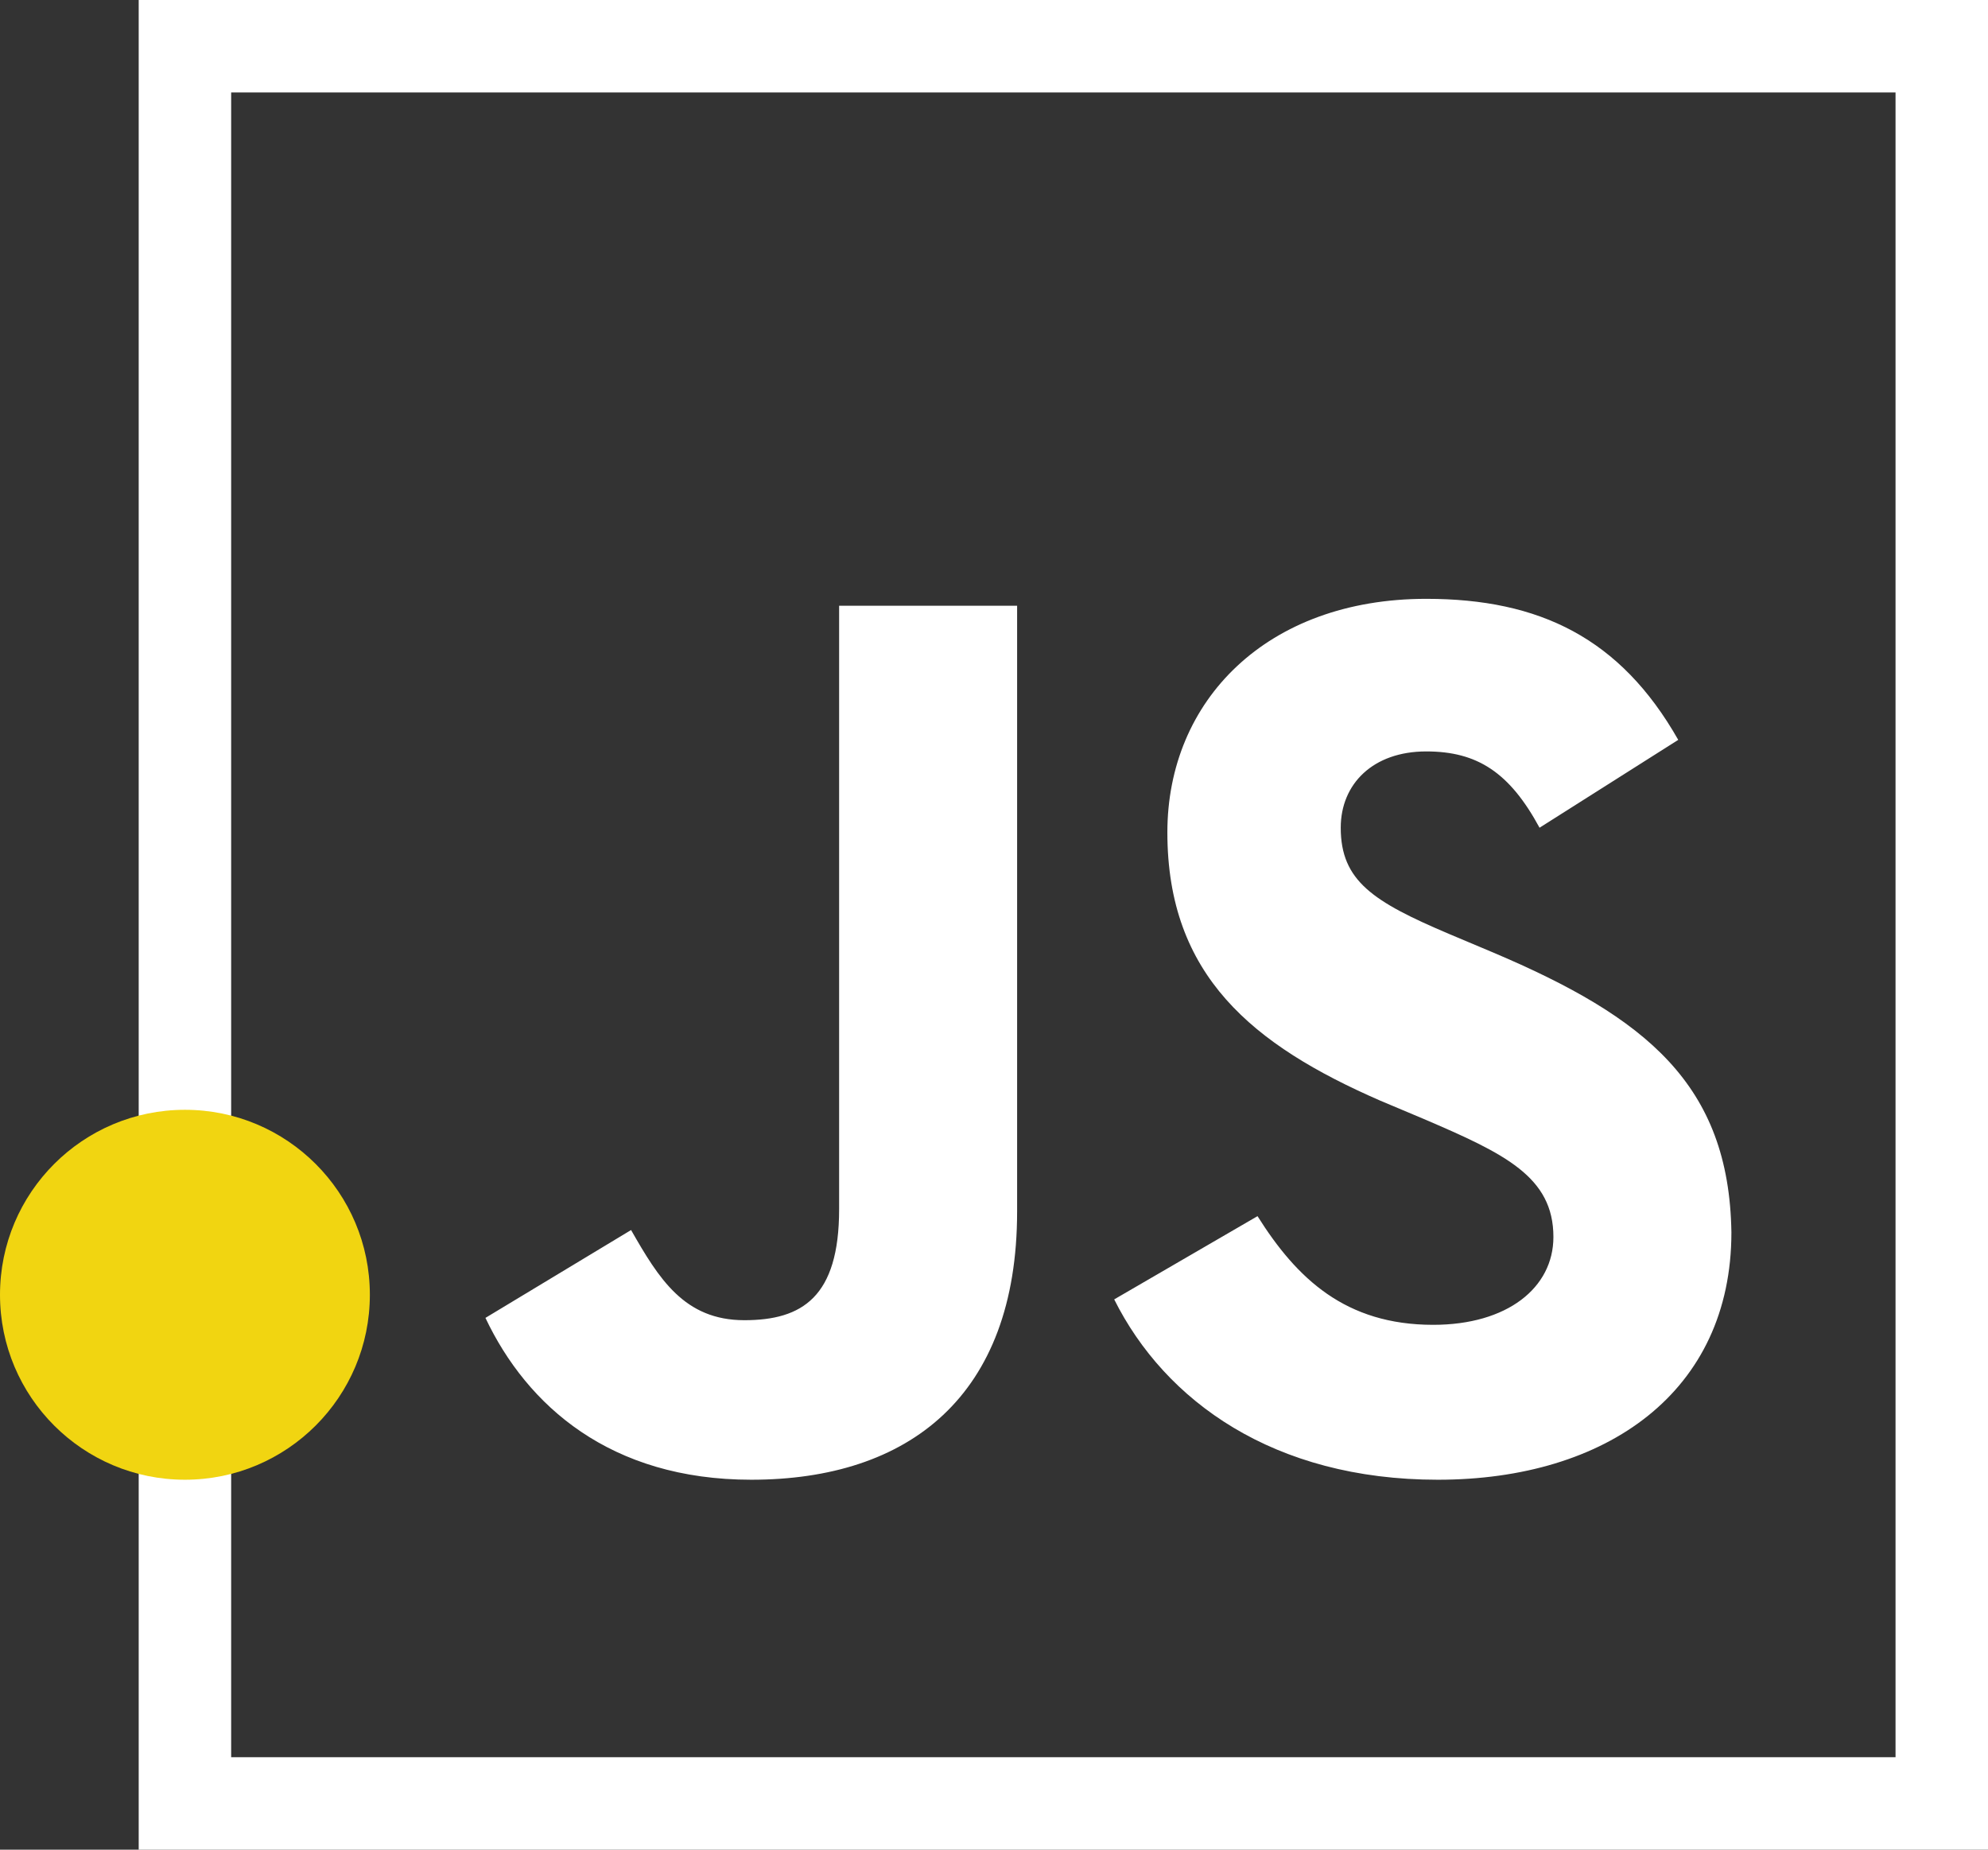 <svg xmlns="http://www.w3.org/2000/svg" width="86" height="80" viewBox="0 0 86 80"><rect x="0" y="0" width="86" height="80" fill="#333333" stroke="none"/><path fill="#fff" d="M82 4v72h-72v-72h72m4-4h-80v80h80v-80z"/><g fill="#fff"><path d="M64.6 41.2l-1.9-.8c-3.3-1.4-4.7-2.3-4.7-4.6 0-1.9 1.4-3.3 3.7-3.3 2.2 0 3.6.9 4.9 3.3l6-3.8c-2.5-4.4-6-6.1-10.9-6.1-6.9 0-11.2 4.4-11.2 10.1 0 6.2 3.7 9.2 9.2 11.6l1.9.8c3.5 1.5 5.6 2.5 5.6 5.1 0 2.2-2 3.8-5.2 3.8-3.8 0-5.9-2-7.6-4.7l-6.2 3.6c2.2 4.4 6.9 7.8 14 7.8 7.3 0 12.7-3.8 12.7-10.7-.1-6.4-3.7-9.3-10.3-12.1zM44 52.4v-26.2h-7.7v26.1c0 3.8-1.6 4.8-4.1 4.8-2.6 0-3.7-1.8-4.9-3.9l-6.3 3.8c1.8 3.8 5.4 7 11.5 7 6.8 0 11.5-3.6 11.5-11.6z"/></g><circle fill="#F1D511" cx="8" cy="56" r="8"/></svg>
